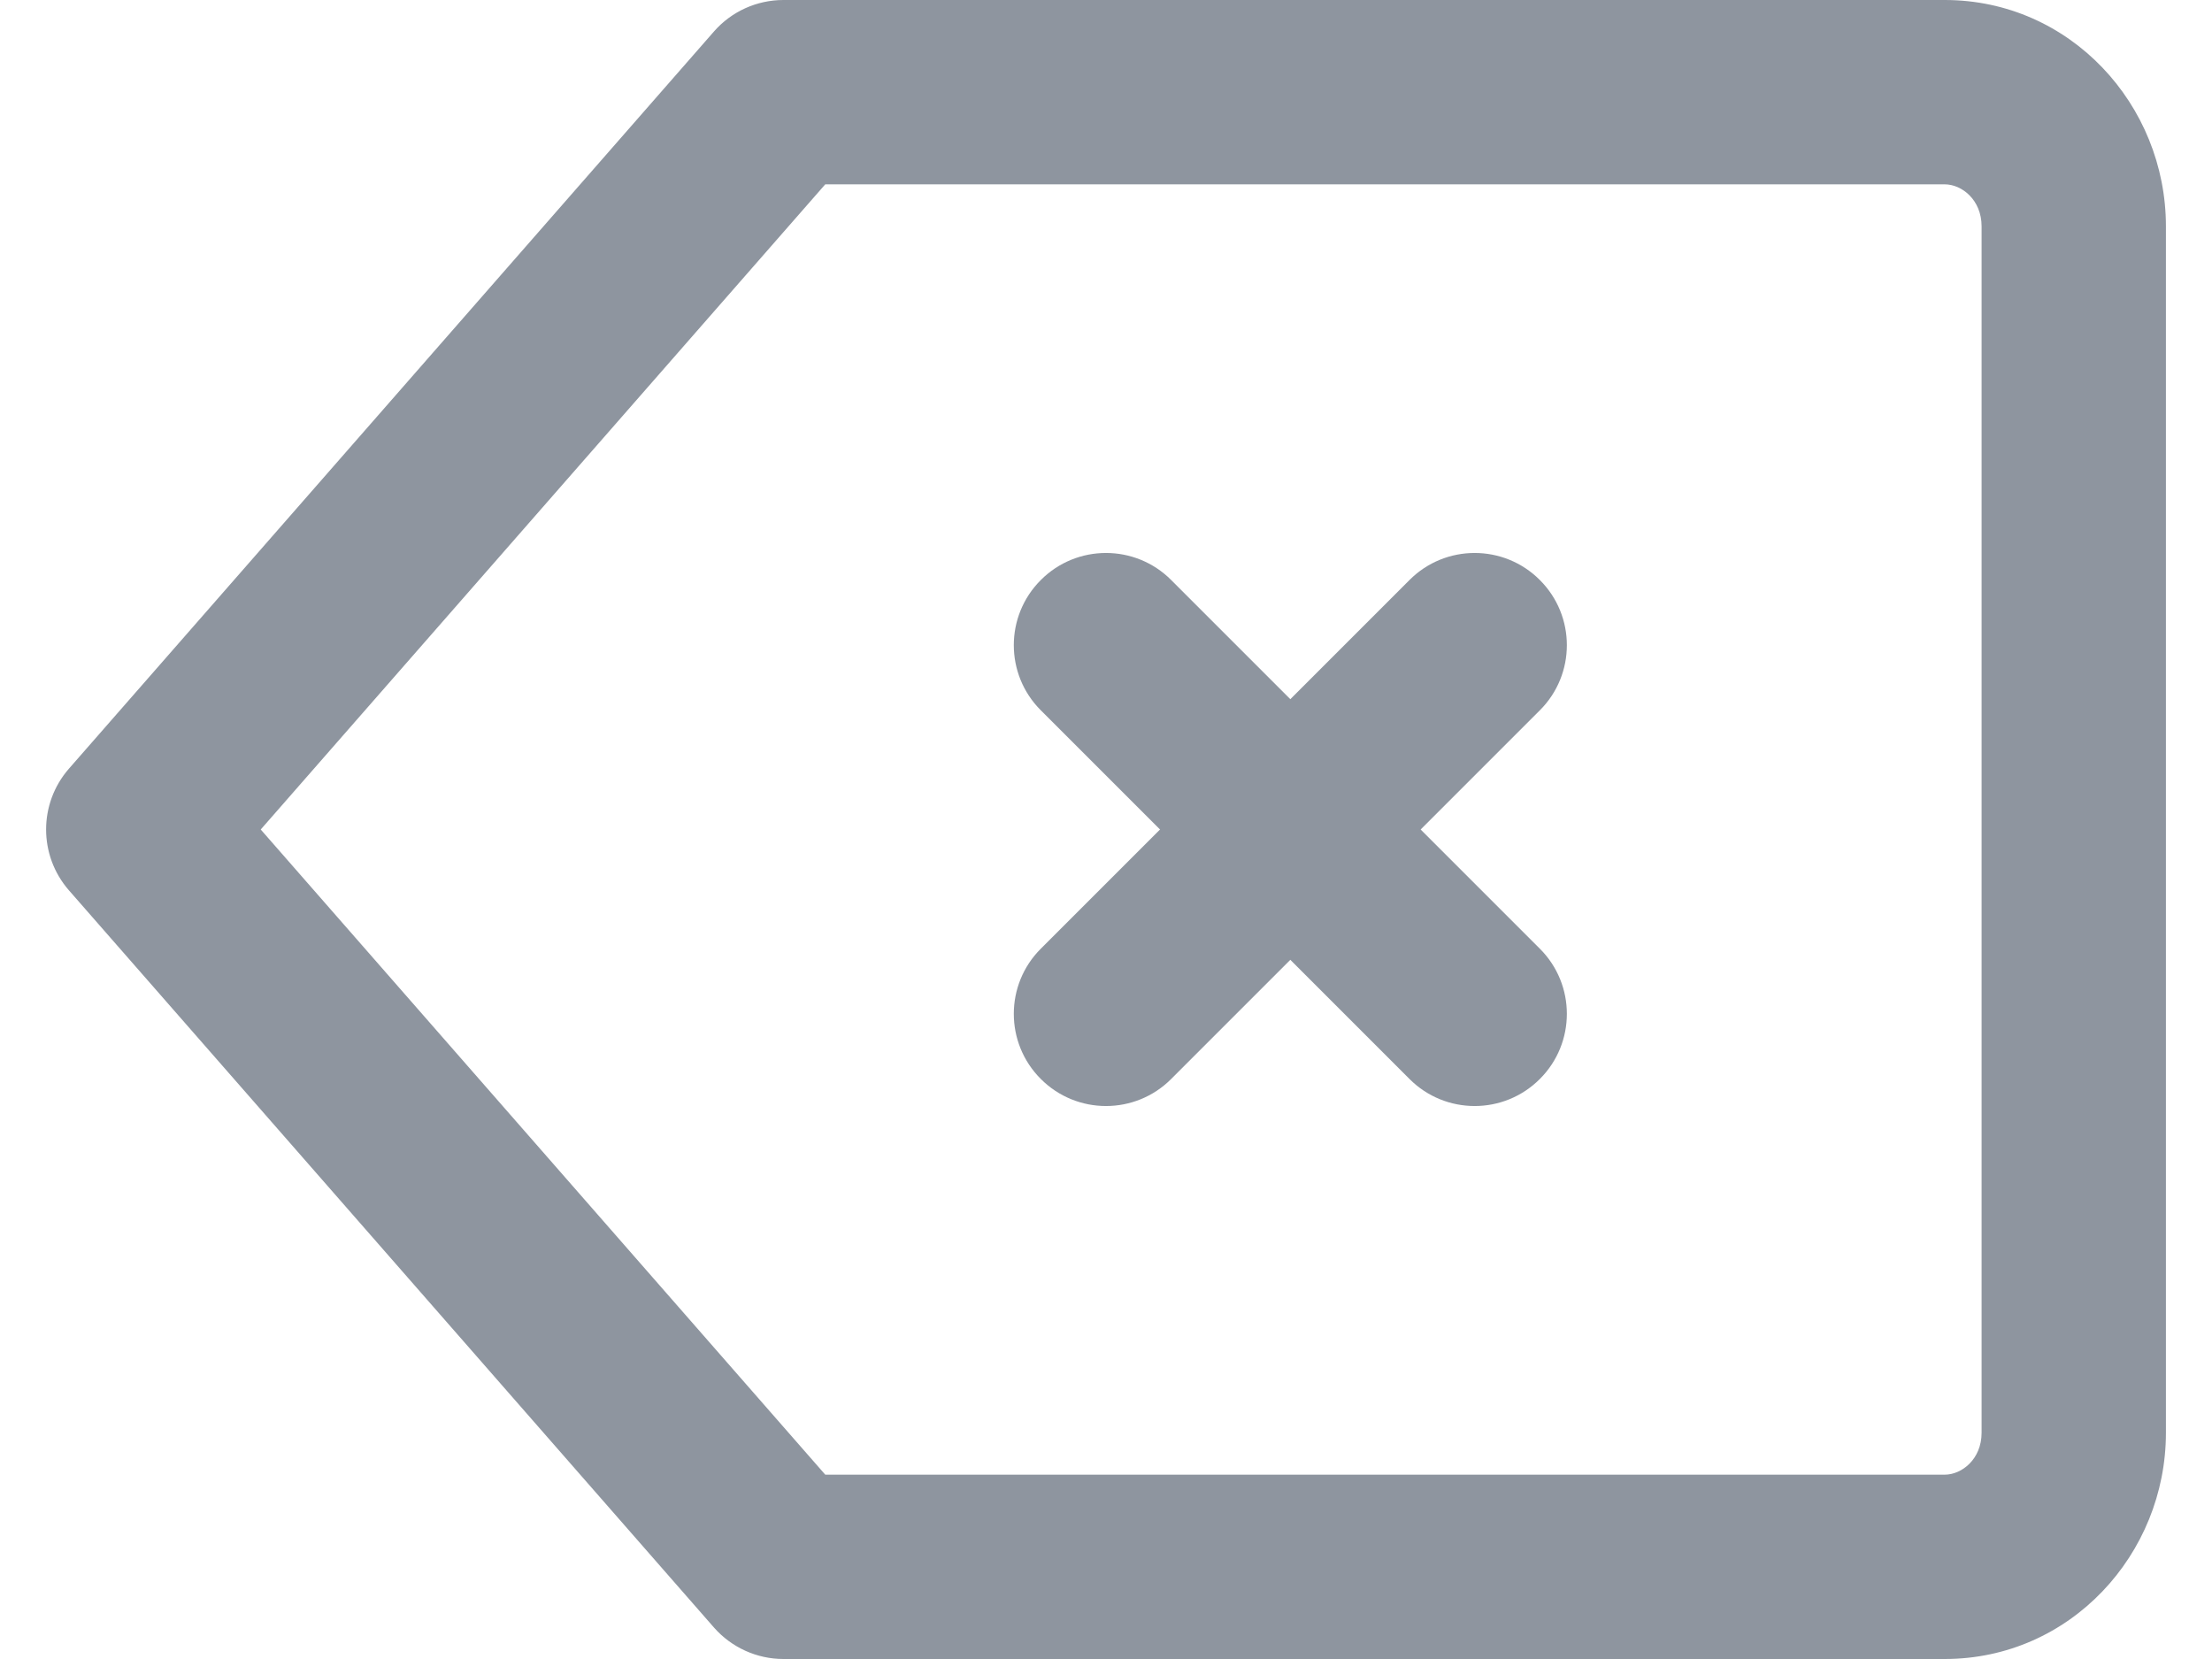 <svg width="24" height="18" viewBox="0 0 24 18" fill="none" xmlns="http://www.w3.org/2000/svg">
    <path fill-rule="evenodd" clip-rule="evenodd" d="M7.747 0.341C7.937 0.124 8.212 0 8.5 0H21.1C22.461 0 23.5 1.136 23.5 2.455V15.546C23.5 16.864 22.461 18 21.1 18H8.5C8.212 18 7.937 17.875 7.747 17.659L0.747 9.659C0.418 9.281 0.418 8.719 0.747 8.341L7.747 0.341ZM8.954 2L2.829 9L8.954 16H21.1C21.285 16 21.5 15.832 21.5 15.546V2.455C21.5 2.168 21.285 2 21.1 2H8.954Z" fill="#8E959F" />
    <path fill-rule="evenodd" clip-rule="evenodd" d="M11.293 6.293C11.683 5.902 12.317 5.902 12.707 6.293L16.707 10.293C17.098 10.683 17.098 11.317 16.707 11.707C16.317 12.098 15.683 12.098 15.293 11.707L11.293 7.707C10.902 7.317 10.902 6.683 11.293 6.293Z" fill="#8E959F" />
    <path fill-rule="evenodd" clip-rule="evenodd" d="M16.707 6.293C17.098 6.683 17.098 7.317 16.707 7.707L12.707 11.707C12.317 12.098 11.683 12.098 11.293 11.707C10.902 11.317 10.902 10.683 11.293 10.293L15.293 6.293C15.683 5.902 16.317 5.902 16.707 6.293Z" fill="#8E959F" />
</svg>
    